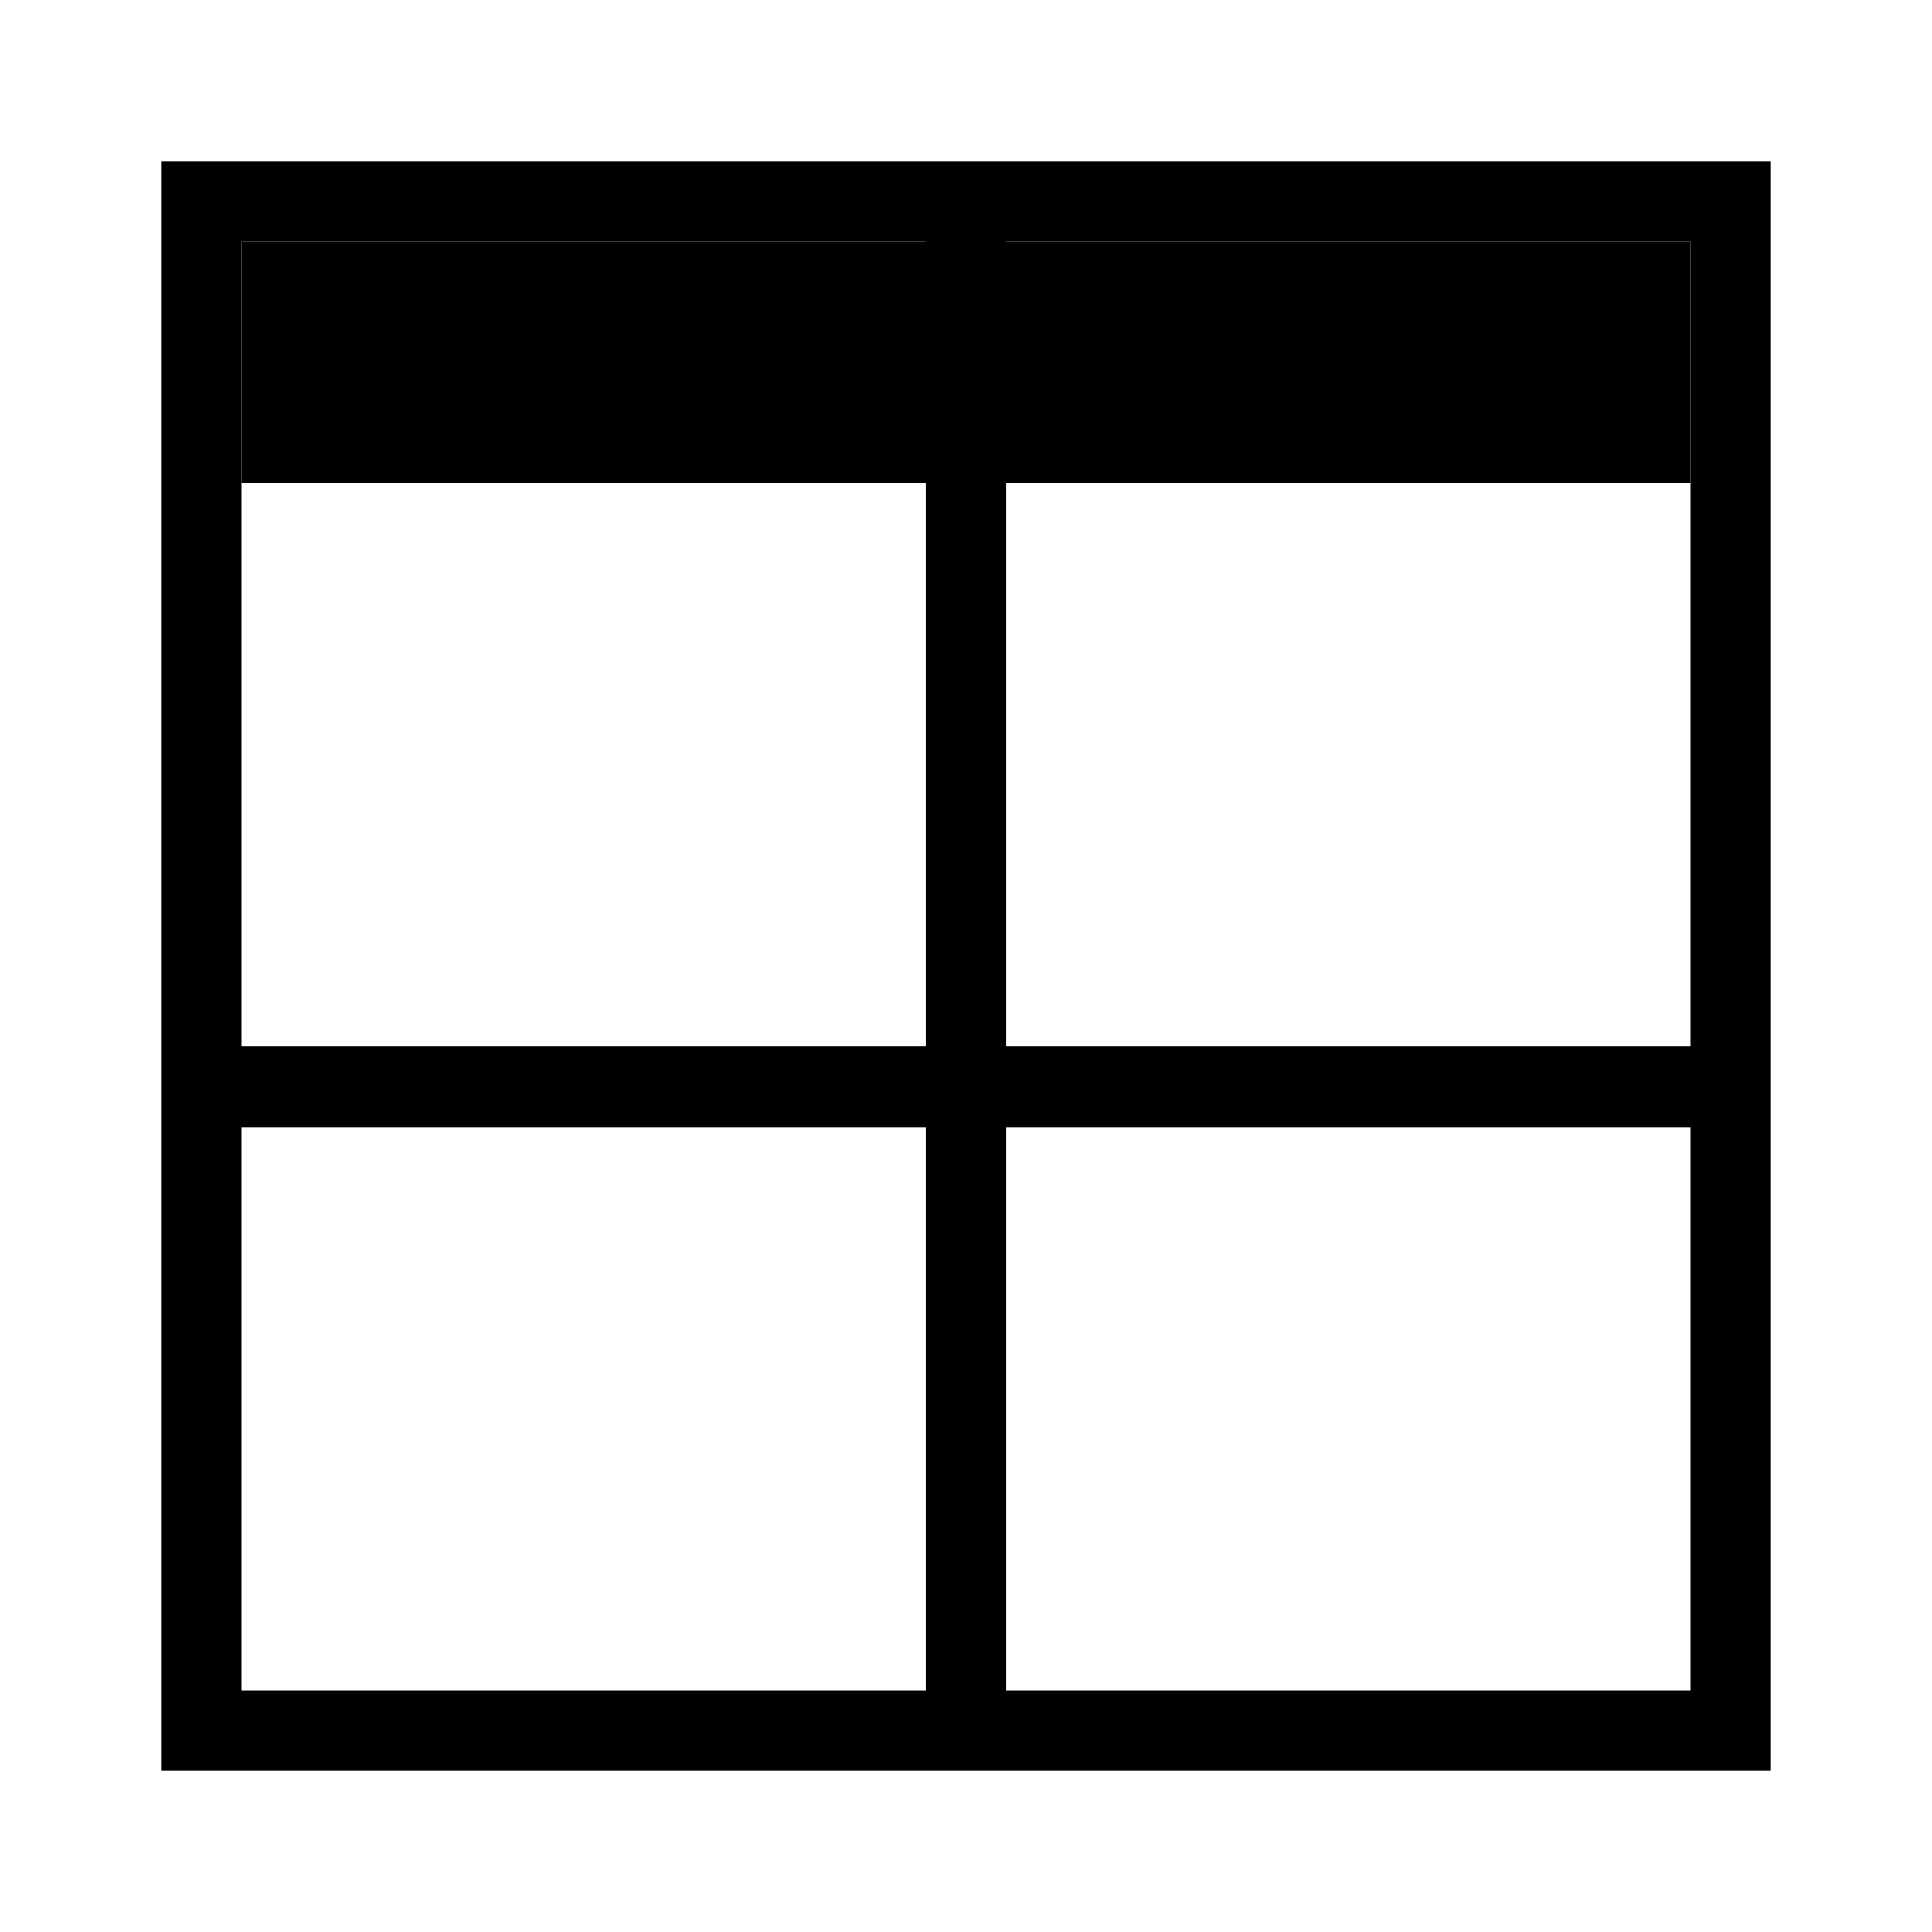 <svg width="24px" height="24px" version="1.1" viewBox="0 0 24 24" xmlns="http://www.w3.org/2000/svg">
    <path d="m3 3h18v3h-18z" fill="currentColor" stroke-linecap="round" stroke-linejoin="round" />
    <path d="m12 2.5v19m-9.5-8h19m-19-11h19v19h-19c0-6.3 0-13-1e-7 -19z" fill="none" stroke="currentColor" />
</svg>
